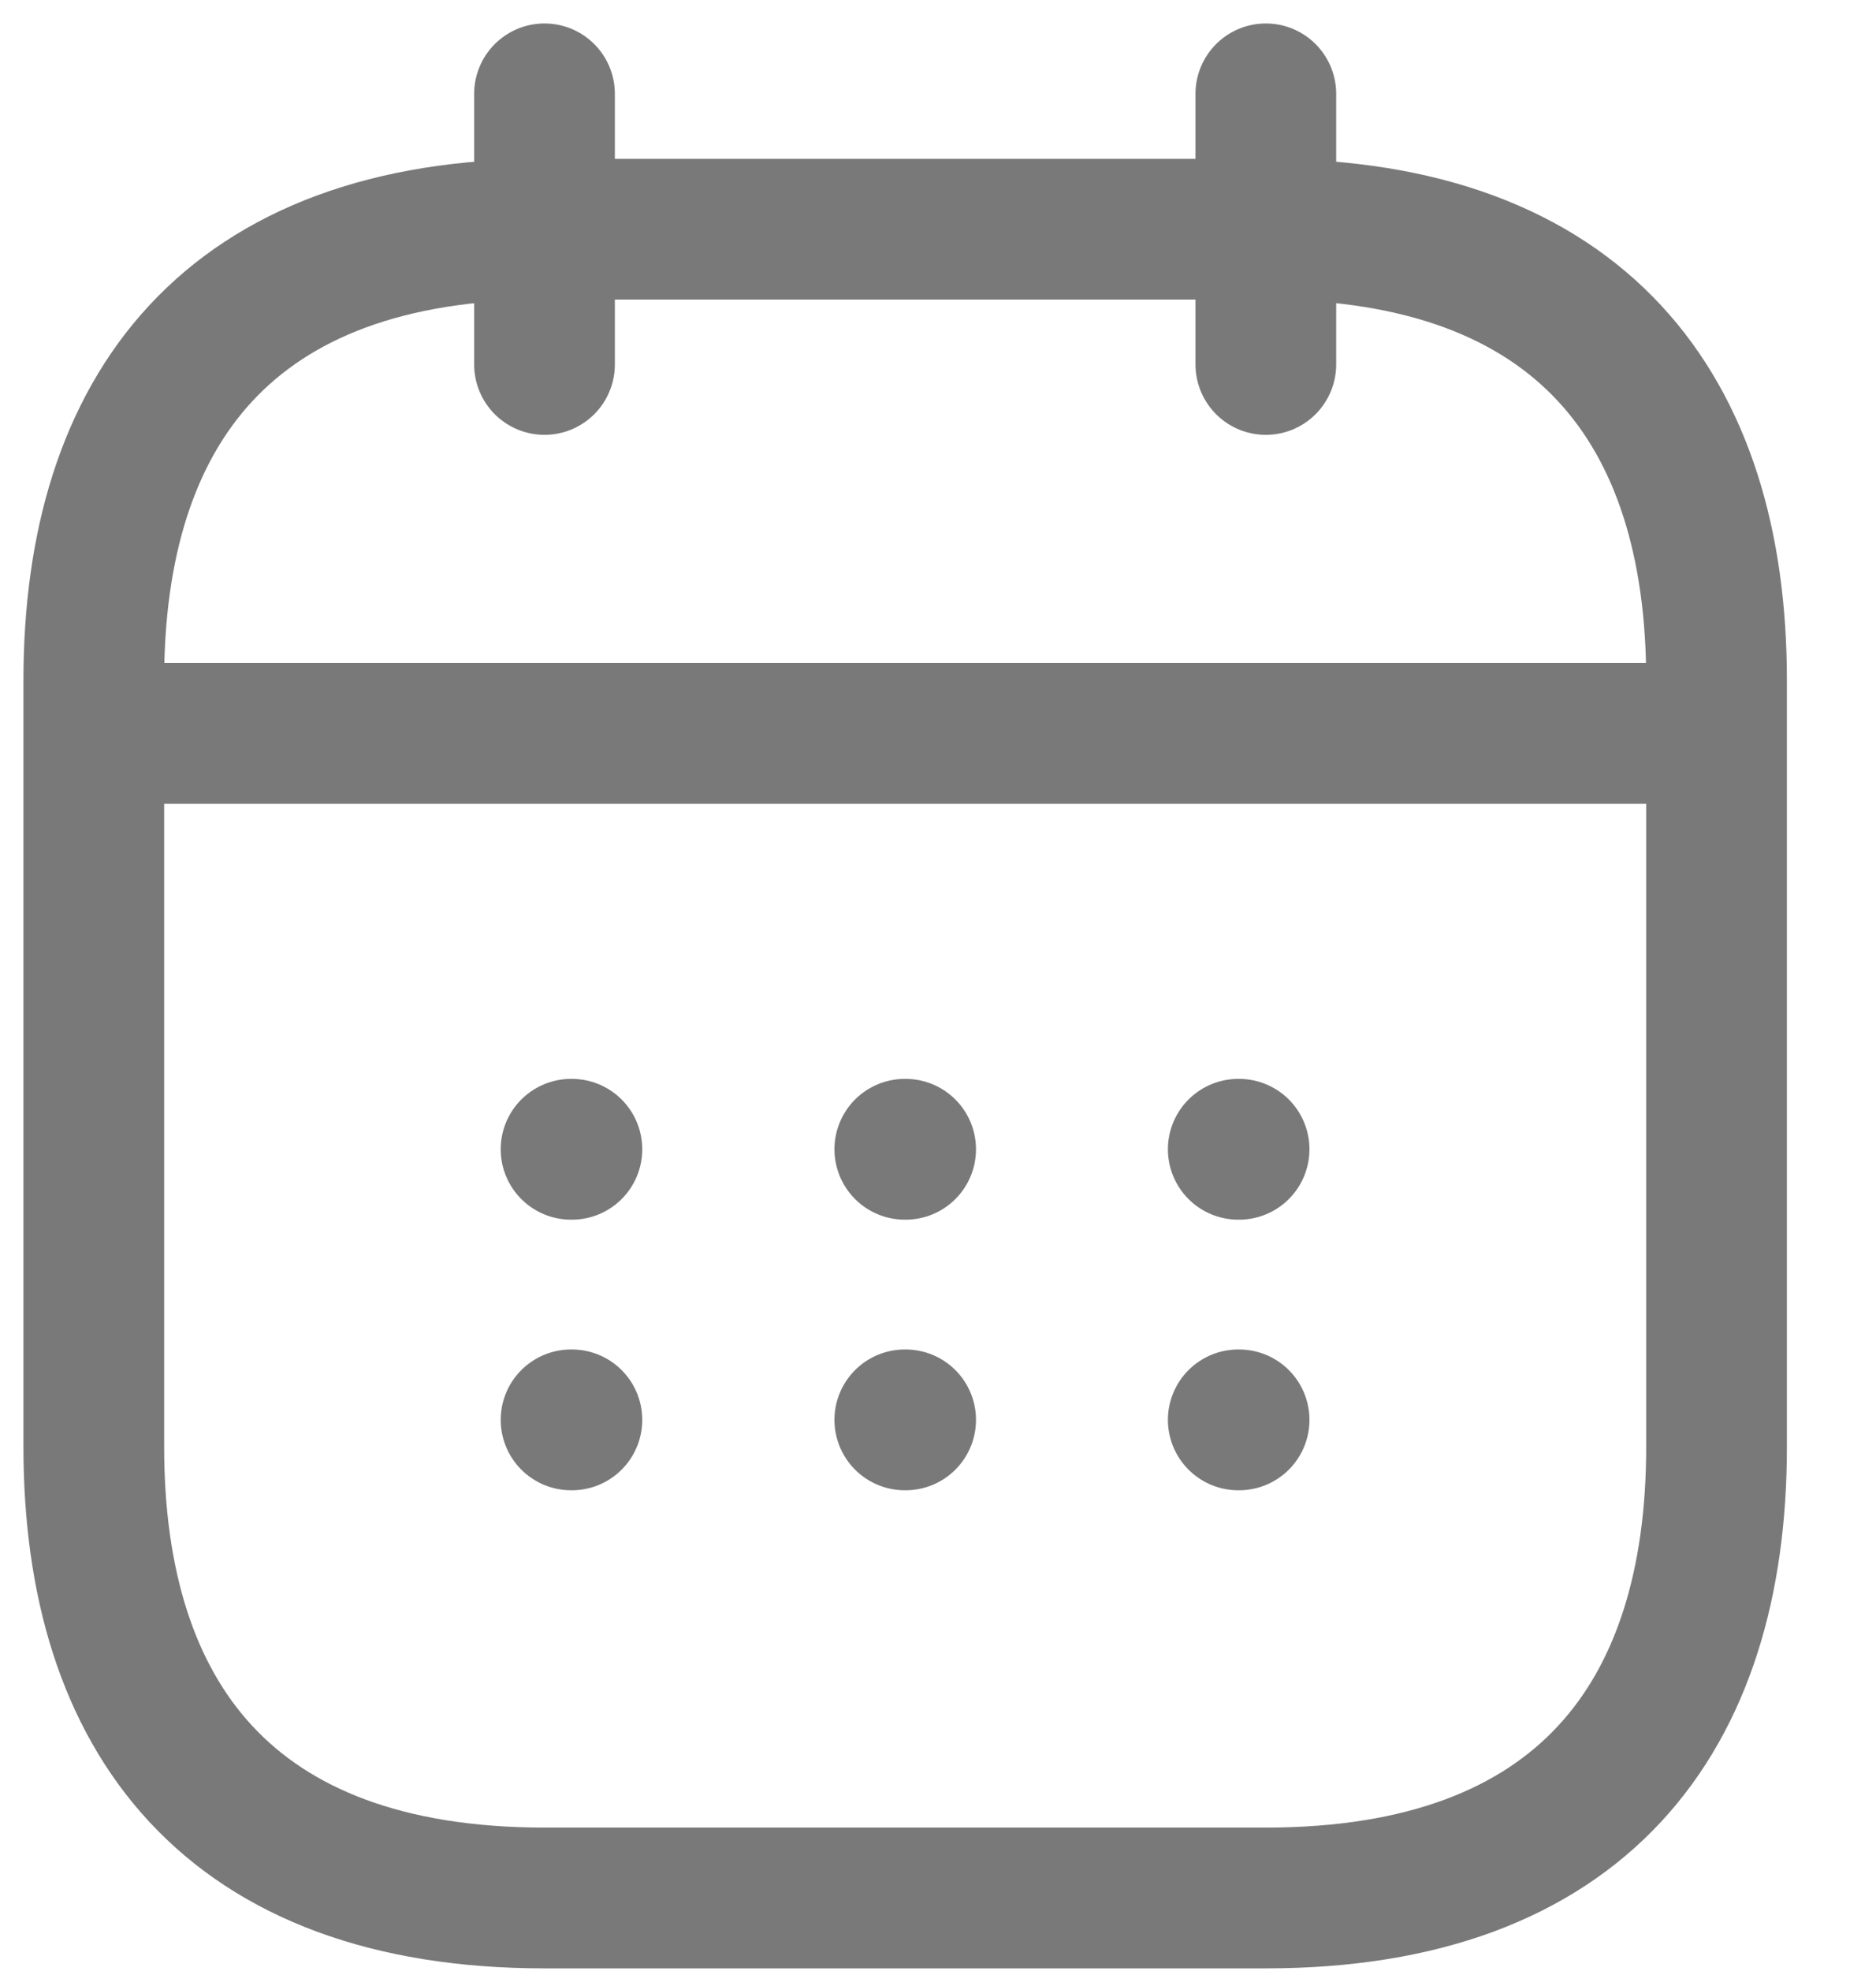 <svg width="20" height="21" viewBox="0 0 20 21" fill="none" xmlns="http://www.w3.org/2000/svg">
<path d="M5.805 1V3.883" stroke="#797979" stroke-width="1.5" stroke-miterlimit="10" stroke-linecap="round" stroke-linejoin="round"/>
<path d="M13.495 1V3.883" stroke="#797979" stroke-width="1.5" stroke-miterlimit="10" stroke-linecap="round" stroke-linejoin="round"/>
<path d="M1.481 7.814H17.82" stroke="#797979" stroke-width="1.5" stroke-miterlimit="10" stroke-linecap="round" stroke-linejoin="round"/>
<path d="M18.3 7.247V15.417C18.3 18.3 16.858 20.222 13.494 20.222H5.806C2.442 20.222 1 18.3 1 15.417V7.247C1 4.364 2.442 2.442 5.806 2.442H13.494C16.858 2.442 18.3 4.364 18.3 7.247Z" stroke="#797979" stroke-width="1.5" stroke-miterlimit="10" stroke-linecap="round" stroke-linejoin="round"/>
<path d="M13.201 12.245H13.21" stroke="#797979" stroke-width="1.5" stroke-linecap="round" stroke-linejoin="round"/>
<path d="M13.201 15.128H13.21" stroke="#797979" stroke-width="1.5" stroke-linecap="round" stroke-linejoin="round"/>
<path d="M9.646 12.245H9.655" stroke="#797979" stroke-width="1.5" stroke-linecap="round" stroke-linejoin="round"/>
<path d="M9.646 15.128H9.655" stroke="#797979" stroke-width="1.5" stroke-linecap="round" stroke-linejoin="round"/>
<path d="M6.088 12.245H6.097" stroke="#797979" stroke-width="1.5" stroke-linecap="round" stroke-linejoin="round"/>
<path d="M6.088 15.128H6.097" stroke="#797979" stroke-width="1.5" stroke-linecap="round" stroke-linejoin="round"/>
</svg>
